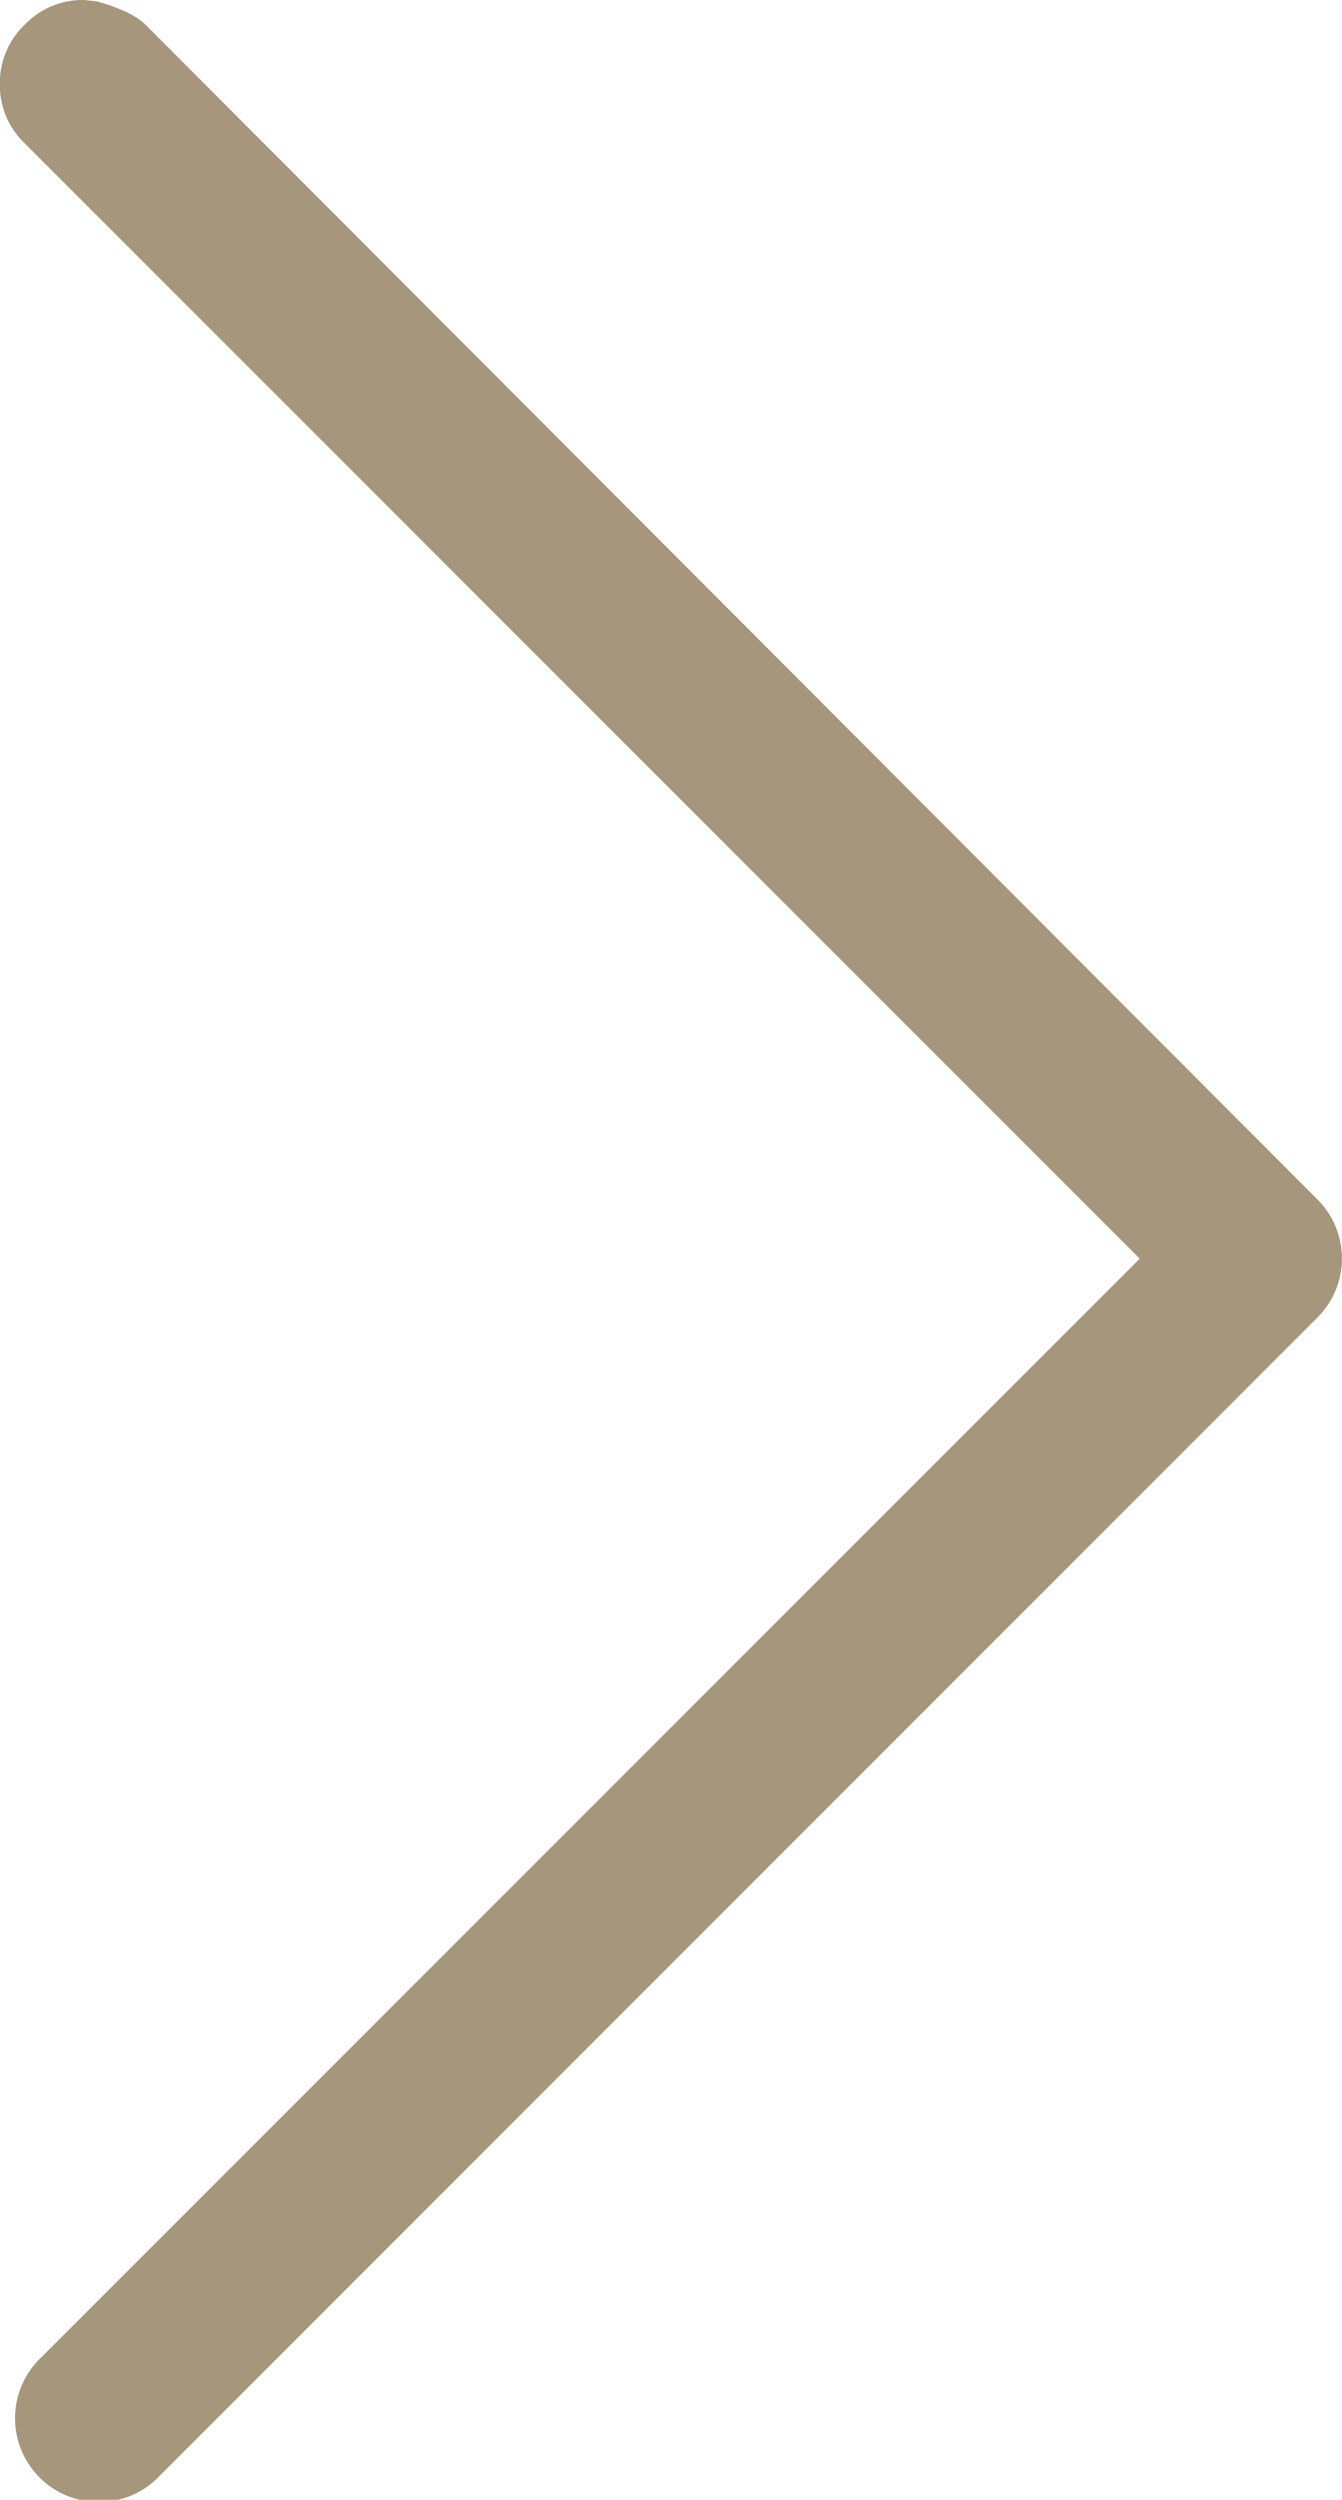 <svg xmlns="http://www.w3.org/2000/svg" width="11.709" height="21.805" viewBox="0 0 11.709 21.805">
  <defs>
    <style>
      .cls-1 {
        fill: #a6967b;
      }
    </style>
  </defs>
  <path id="arrow-down" class="cls-1" d="M0,10.977a.7.7,0,0,0,.216.517.7.7,0,0,0,.517.216.7.7,0,0,0,.517-.216l9.729-9.729,9.578,9.578A.731.731,0,1,0,21.59,10.31L11.494.216a.727.727,0,0,0-1.033,0L.216,10.439a.5.5,0,0,0-.075.1.737.737,0,0,0-.054.108l-.043.108-.032.108Z" transform="translate(11.709) rotate(90)"/>
</svg>
